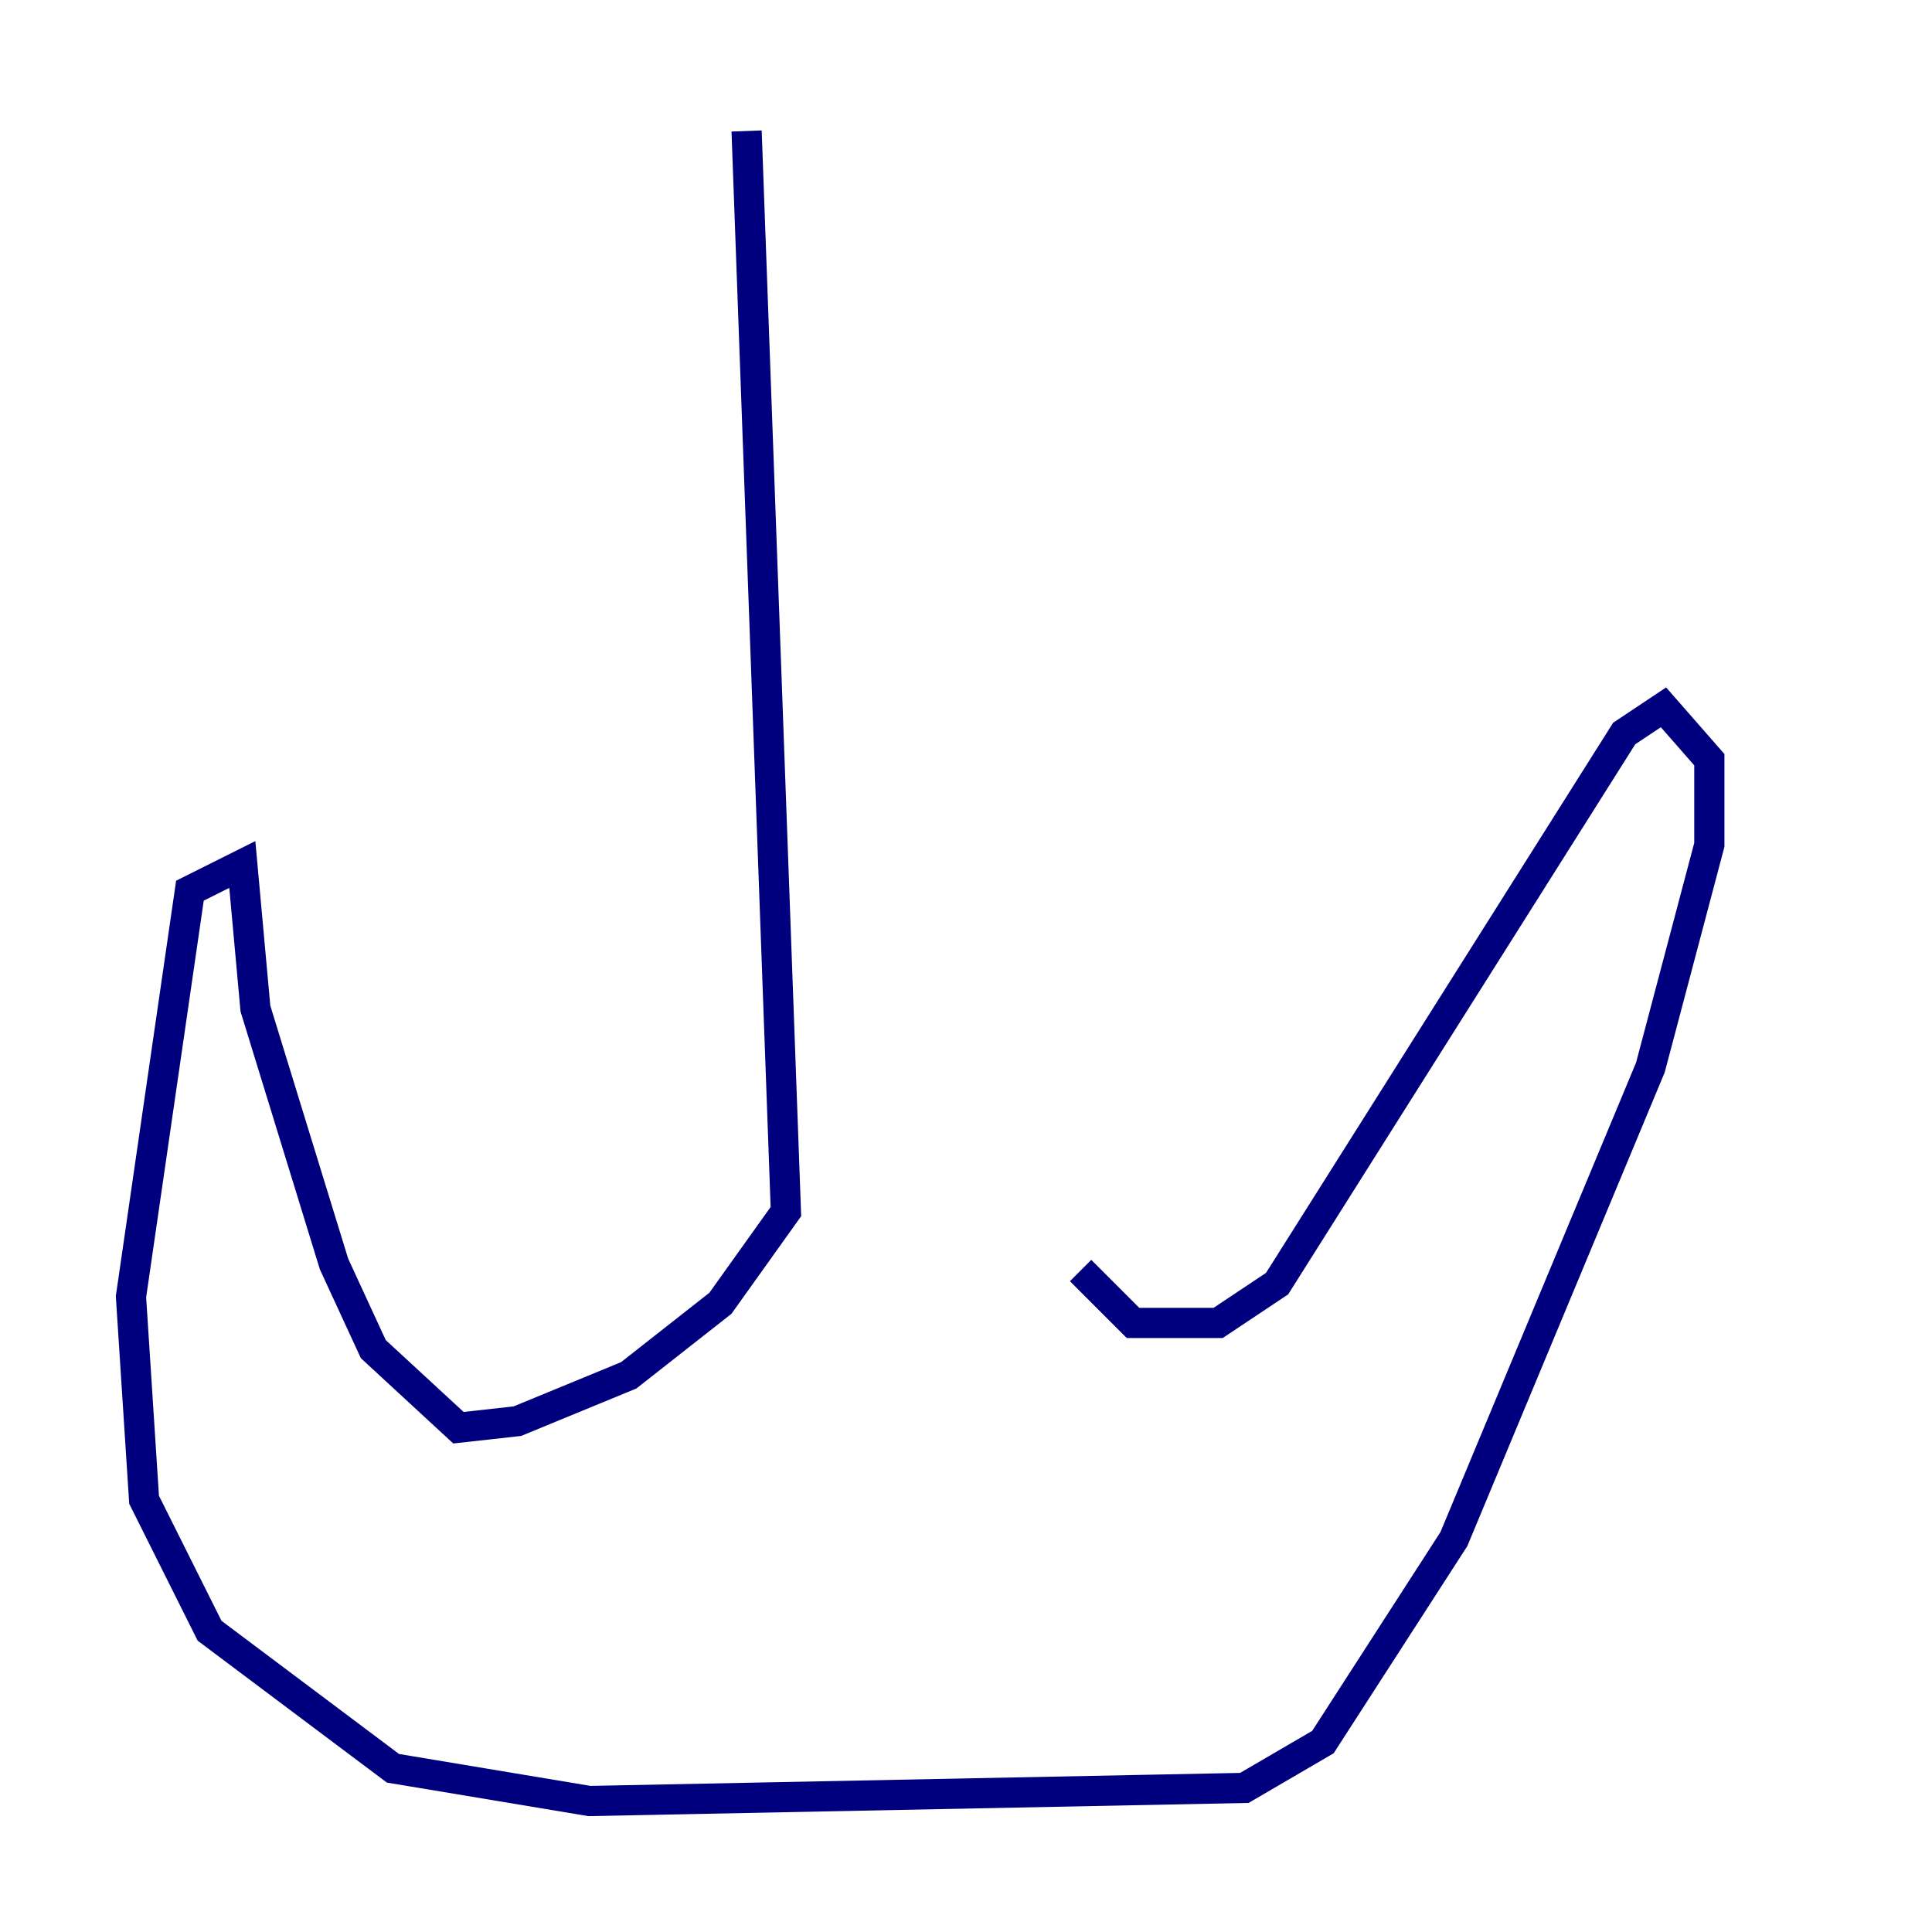 <?xml version="1.0" encoding="utf-8" ?>
<svg baseProfile="tiny" height="128" version="1.2" viewBox="0,0,128,128" width="128" xmlns="http://www.w3.org/2000/svg" xmlns:ev="http://www.w3.org/2001/xml-events" xmlns:xlink="http://www.w3.org/1999/xlink"><defs /><polyline fill="none" points="49.464,8.678 52.068,80.271 47.729,86.346 41.654,91.119 34.278,94.156 30.373,94.59 24.732,89.383 22.129,83.742 16.922,66.82 16.054,57.275 12.583,59.01 8.678,85.912 9.546,99.363 13.885,108.041 26.034,117.153 39.051,119.322 82.441,118.454 87.647,115.417 96.325,101.966 109.342,70.725 113.248,55.973 113.248,50.332 110.21,46.861 107.607,48.597 84.61,85.044 80.705,87.647 75.064,87.647 71.593,84.176" stroke="#00007f" stroke-width="2" /></svg>